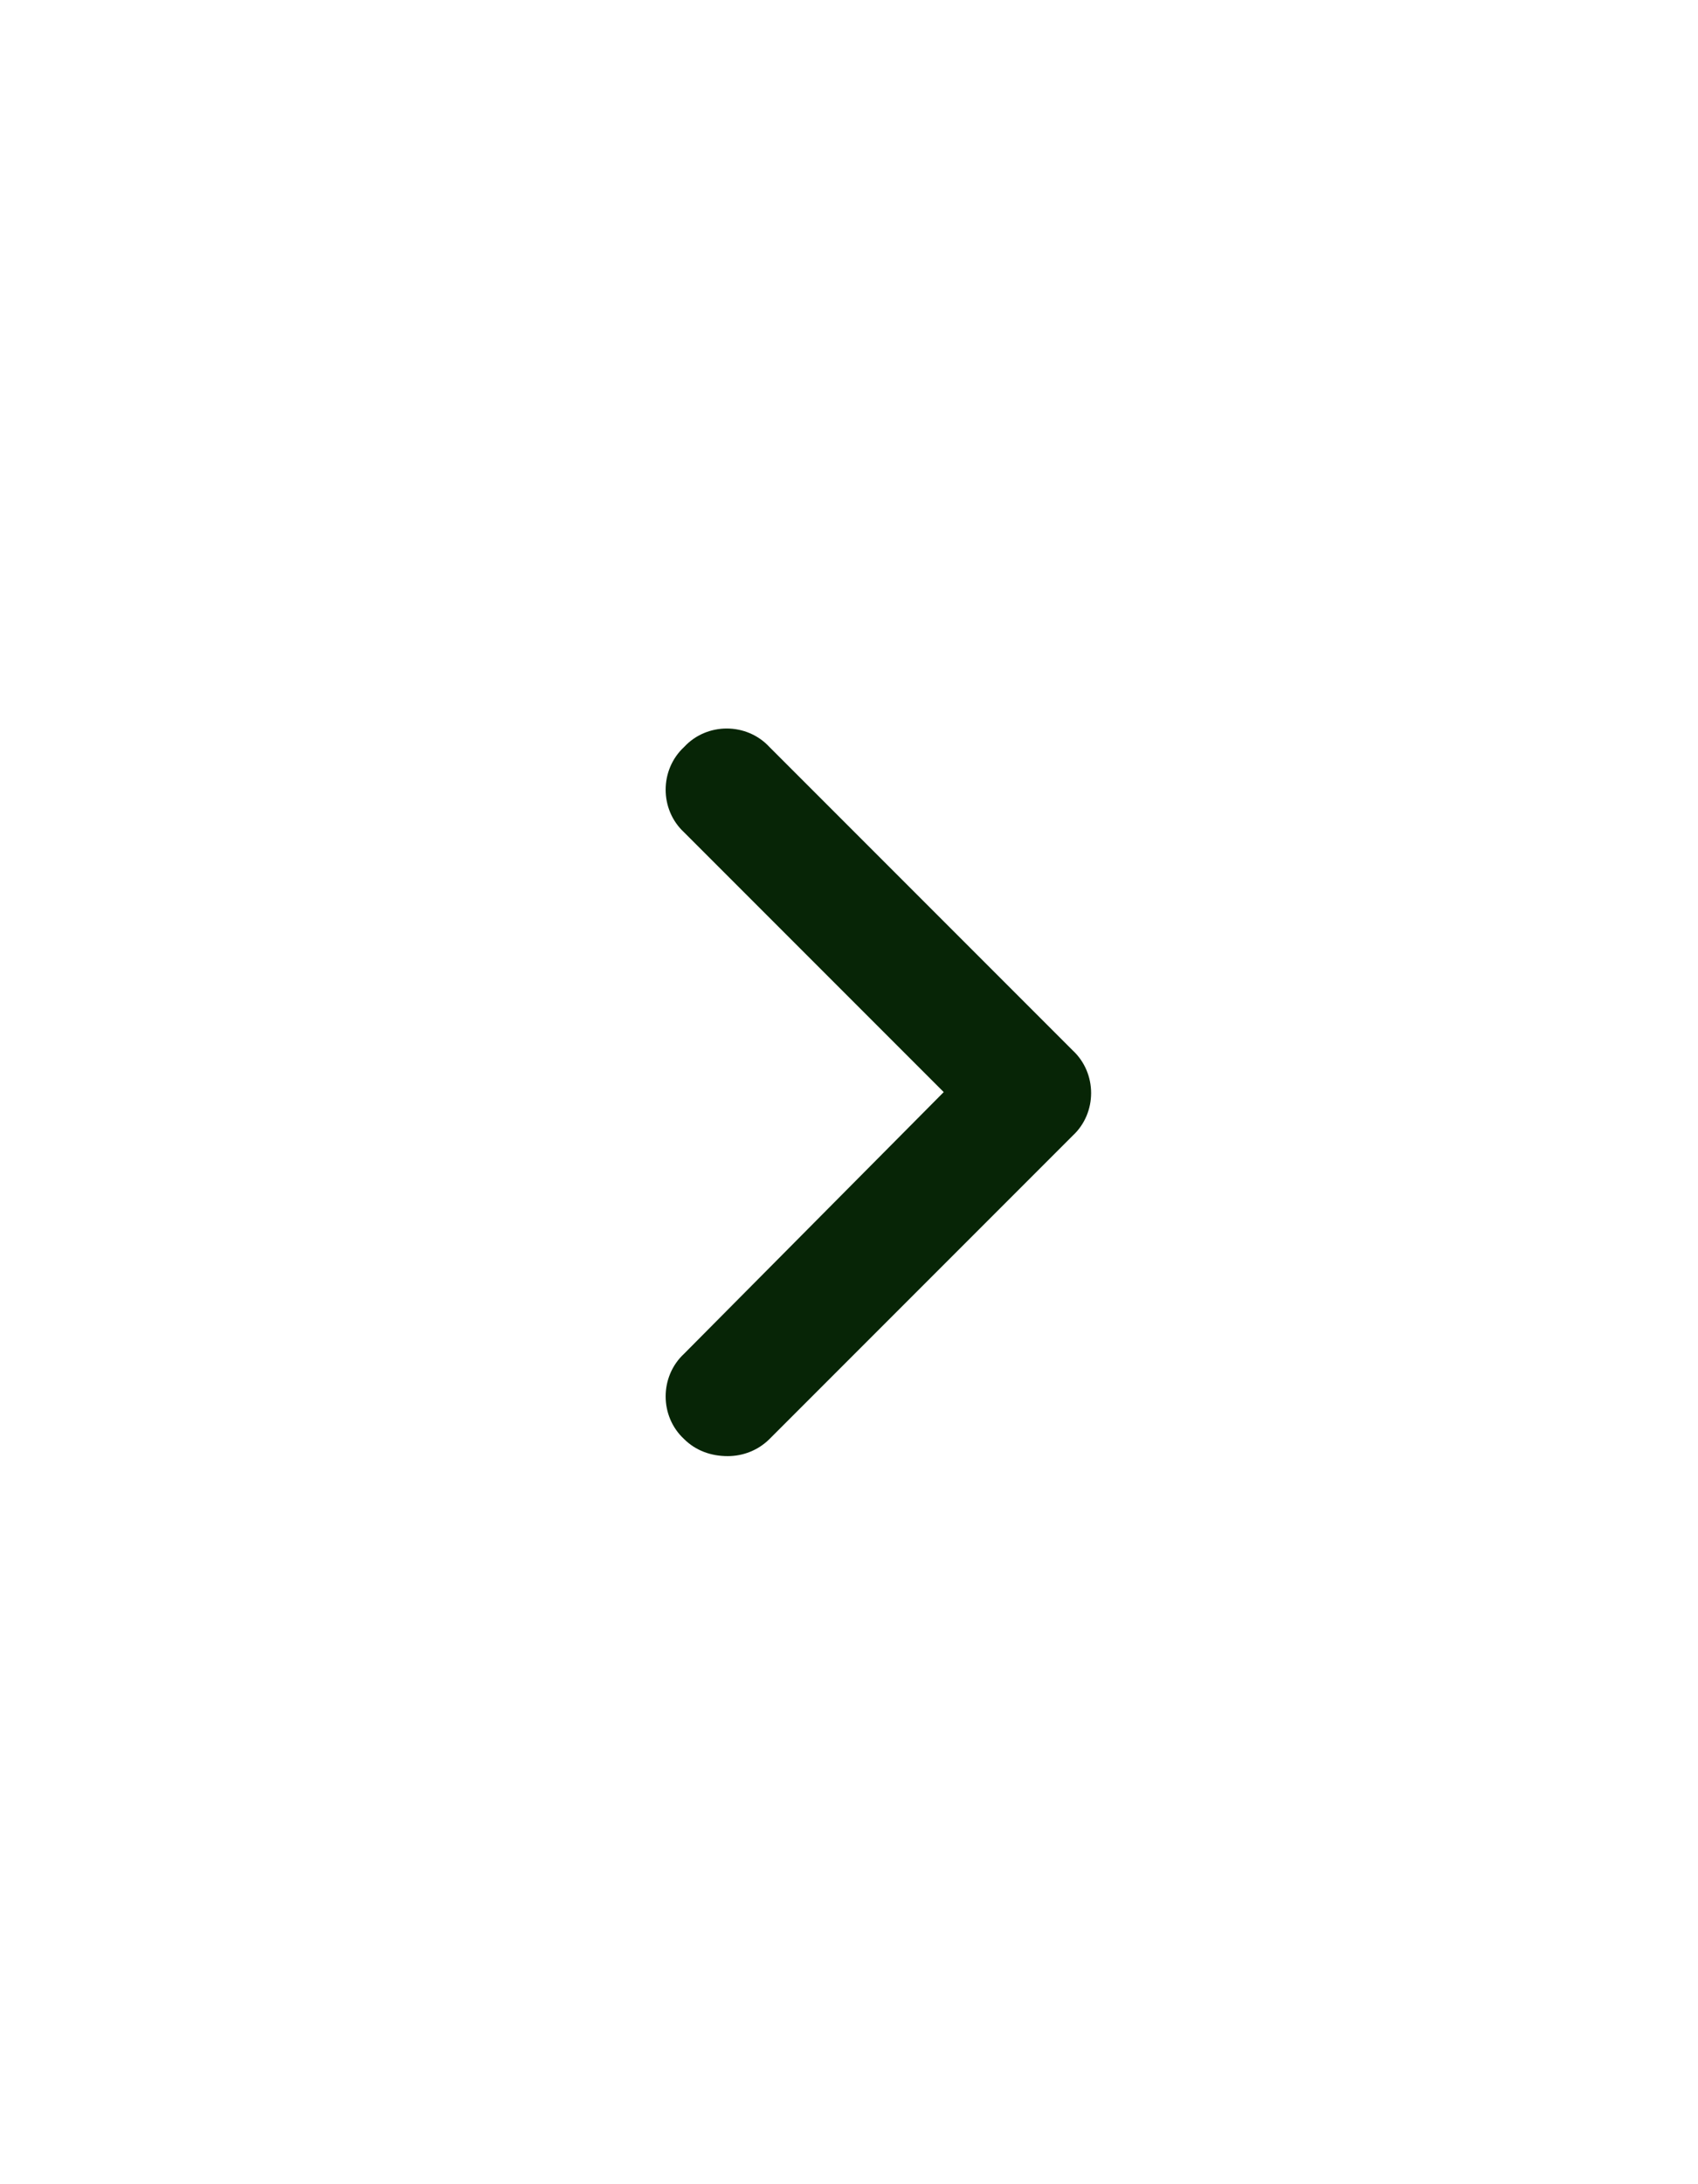 <svg width="28" height="36" viewBox="0 0 28 36" fill="none" xmlns="http://www.w3.org/2000/svg">
<path d="M12 24C11.719 24 11.469 23.906 11.281 23.719C10.875 23.344 10.875 22.688 11.281 22.312L15.562 18L11.281 13.719C10.875 13.344 10.875 12.688 11.281 12.312C11.656 11.906 12.312 11.906 12.688 12.312L17.688 17.312C18.094 17.688 18.094 18.344 17.688 18.719L12.688 23.719C12.5 23.906 12.25 24 12 24Z" fill="#072506"/>
</svg>
